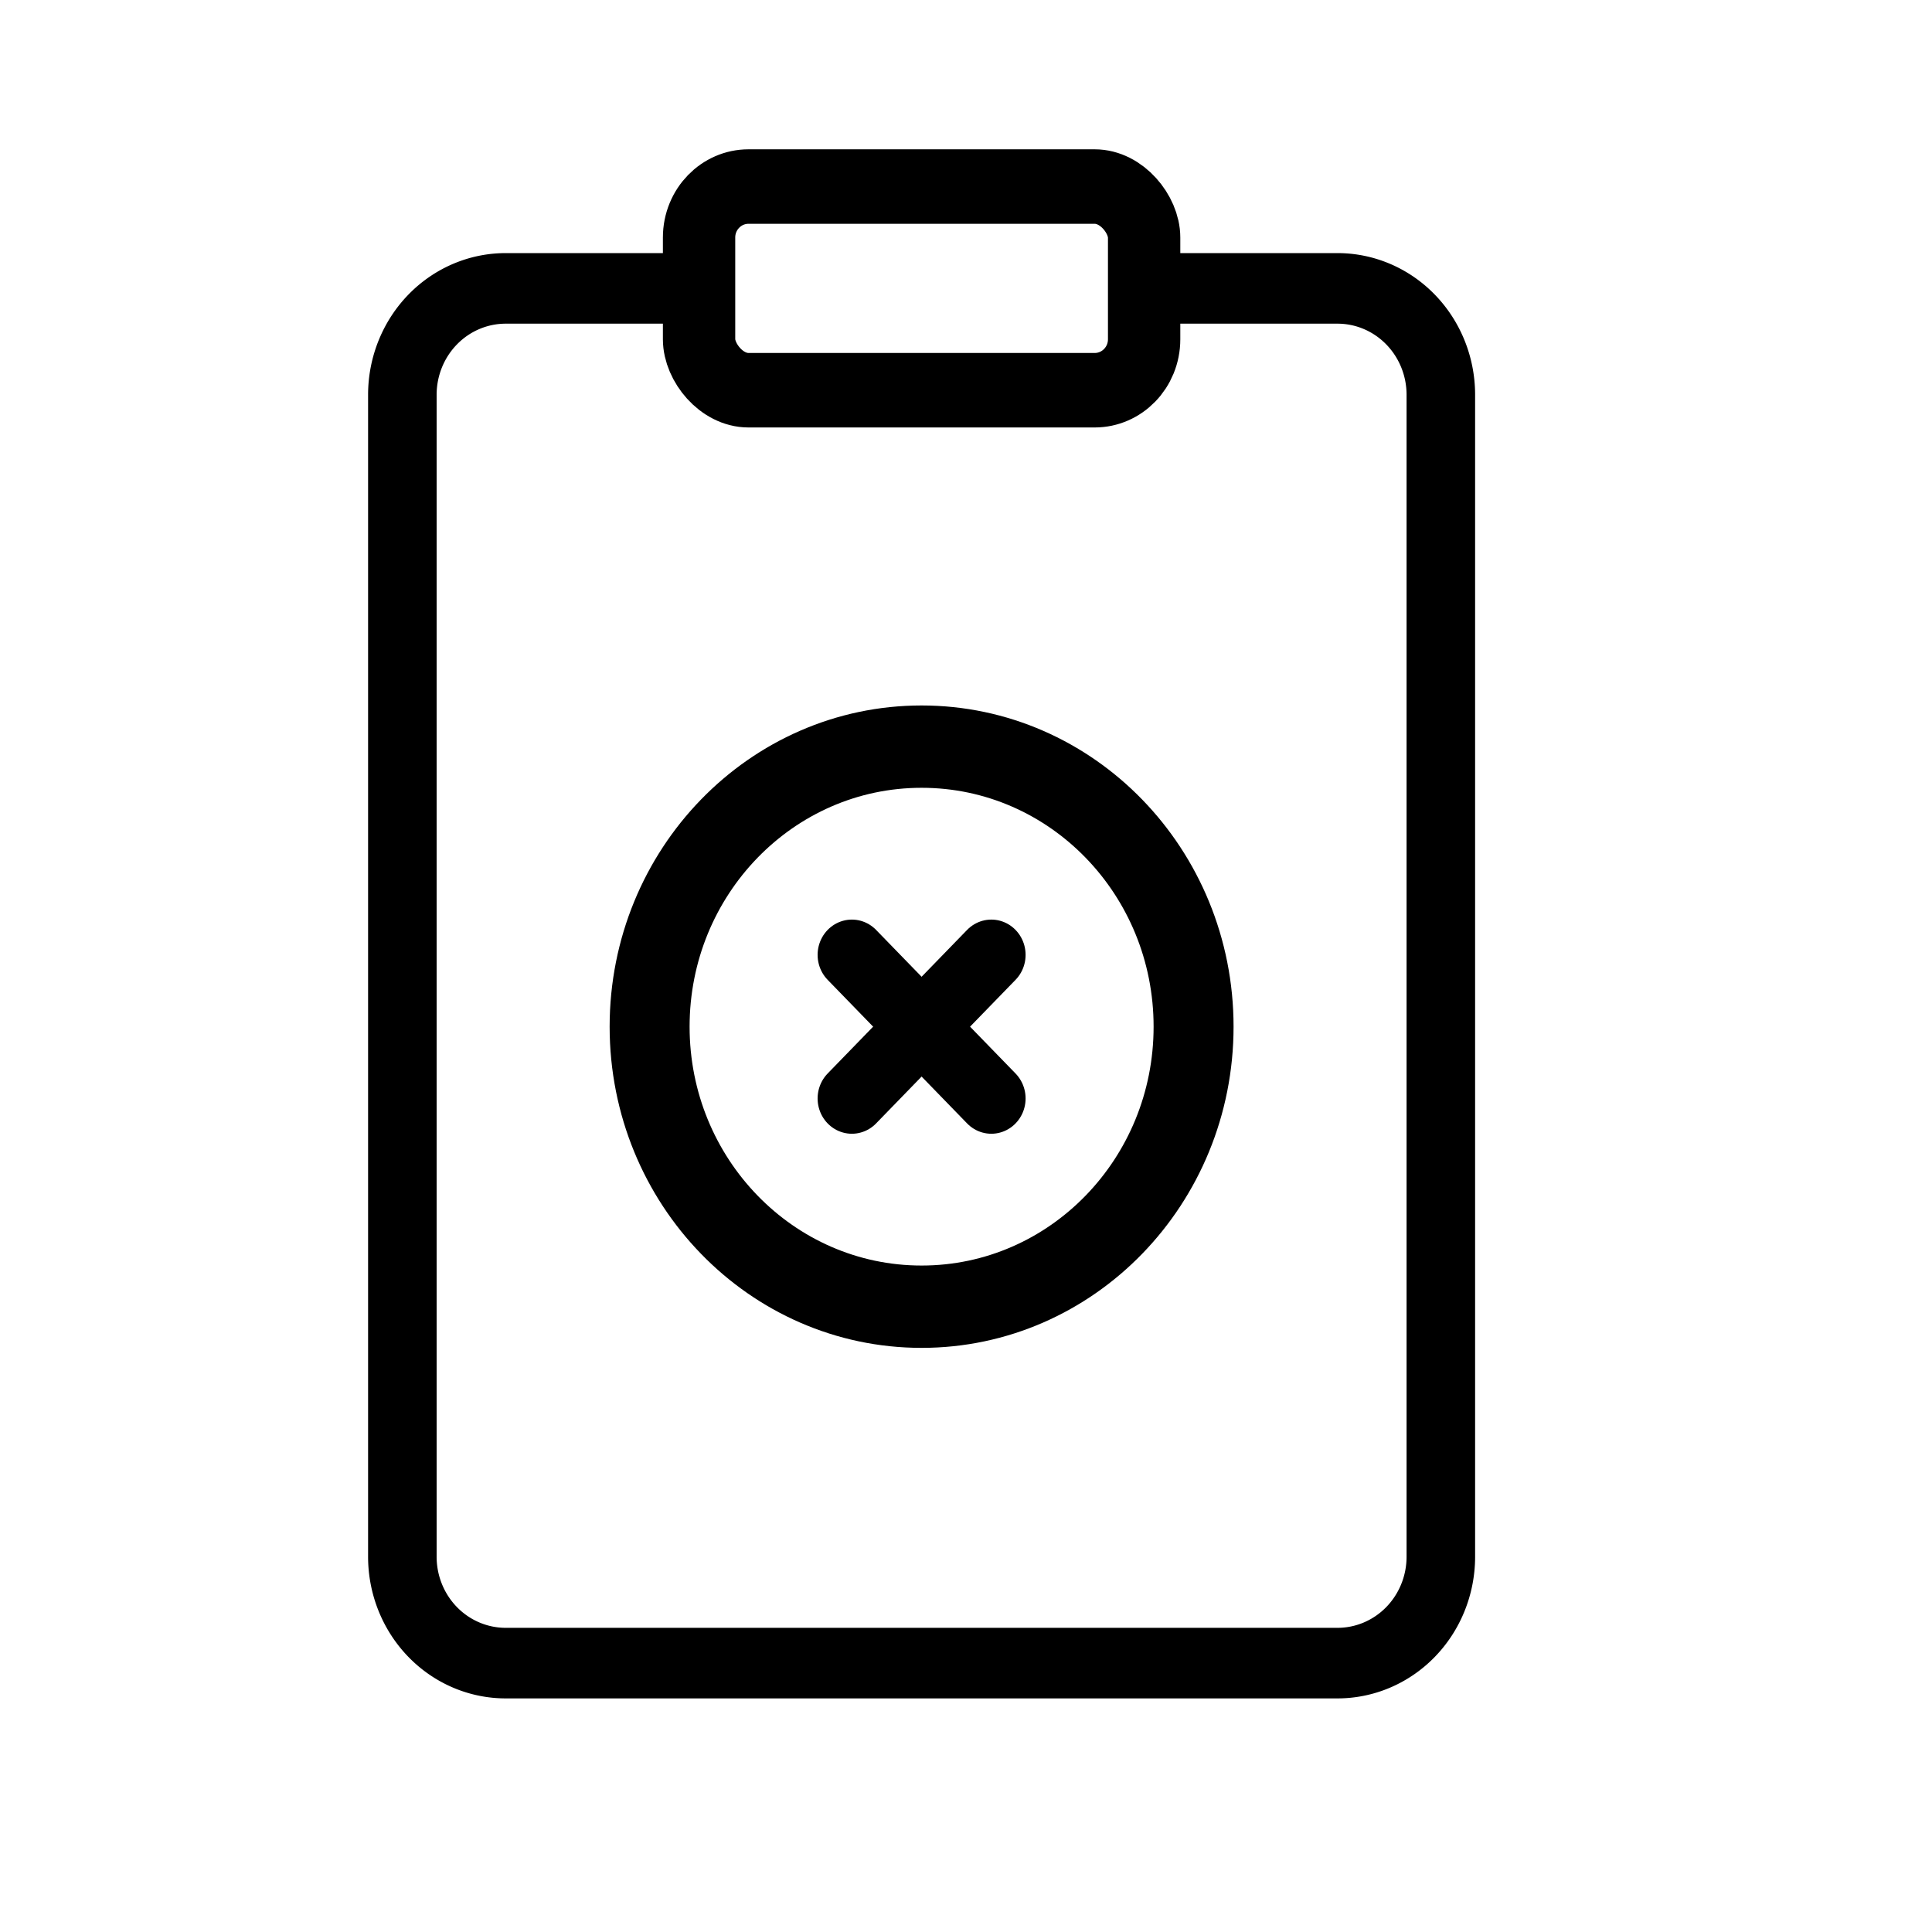 <?xml version="1.0" encoding="utf-8"?>
<svg viewBox="0 0 500 500" width="500" height="500" xmlns="http://www.w3.org/2000/svg">
  <g id="Layer_2" transform="matrix(12.798, 0, 0, 13.177, 97.731, 41.692)" style="">

        <line class="cls-1" x1="12.41" x2="9.59" y1="15.59" y2="18.41" style="fill: none; stroke: rgb(0, 0, 0); stroke-width: 1.386px; stroke-linecap: round; stroke-linejoin: bevel;"/>
        <line class="cls-1" x1="12.41" x2="9.59" y1="18.41" y2="15.59" style="fill: none; stroke: rgb(0, 0, 0); stroke-width: 1.386px; stroke-linecap: round; stroke-linejoin: bevel;"/>
        <circle class="cls-1" cx="11" cy="17" r="5.5" style="fill: none; stroke: rgb(0, 0, 0); stroke-linecap: round; stroke-linejoin: bevel; stroke-width: 1.617px;"/>
        <path class="cls-1" d="M15.5,2.5h3.9a2.09,2.09,0,0,1,2.1,2.08V27.42a2.09,2.09,0,0,1-2.1,2.08H2.6A2.09,2.09,0,0,1,.5,27.42V4.58A2.09,2.09,0,0,1,2.6,2.5H6.5" style="fill: none; stroke: rgb(0, 0, 0); stroke-linecap: round; stroke-linejoin: bevel; stroke-width: 1.386px;"/>
        <rect class="cls-1" height="4" rx="1" width="9" x="6.5" y="0.5" style="fill: none; stroke: rgb(0, 0, 0); stroke-linecap: round; stroke-linejoin: bevel; stroke-width: 1.463px;"/>


  </g>
</svg>